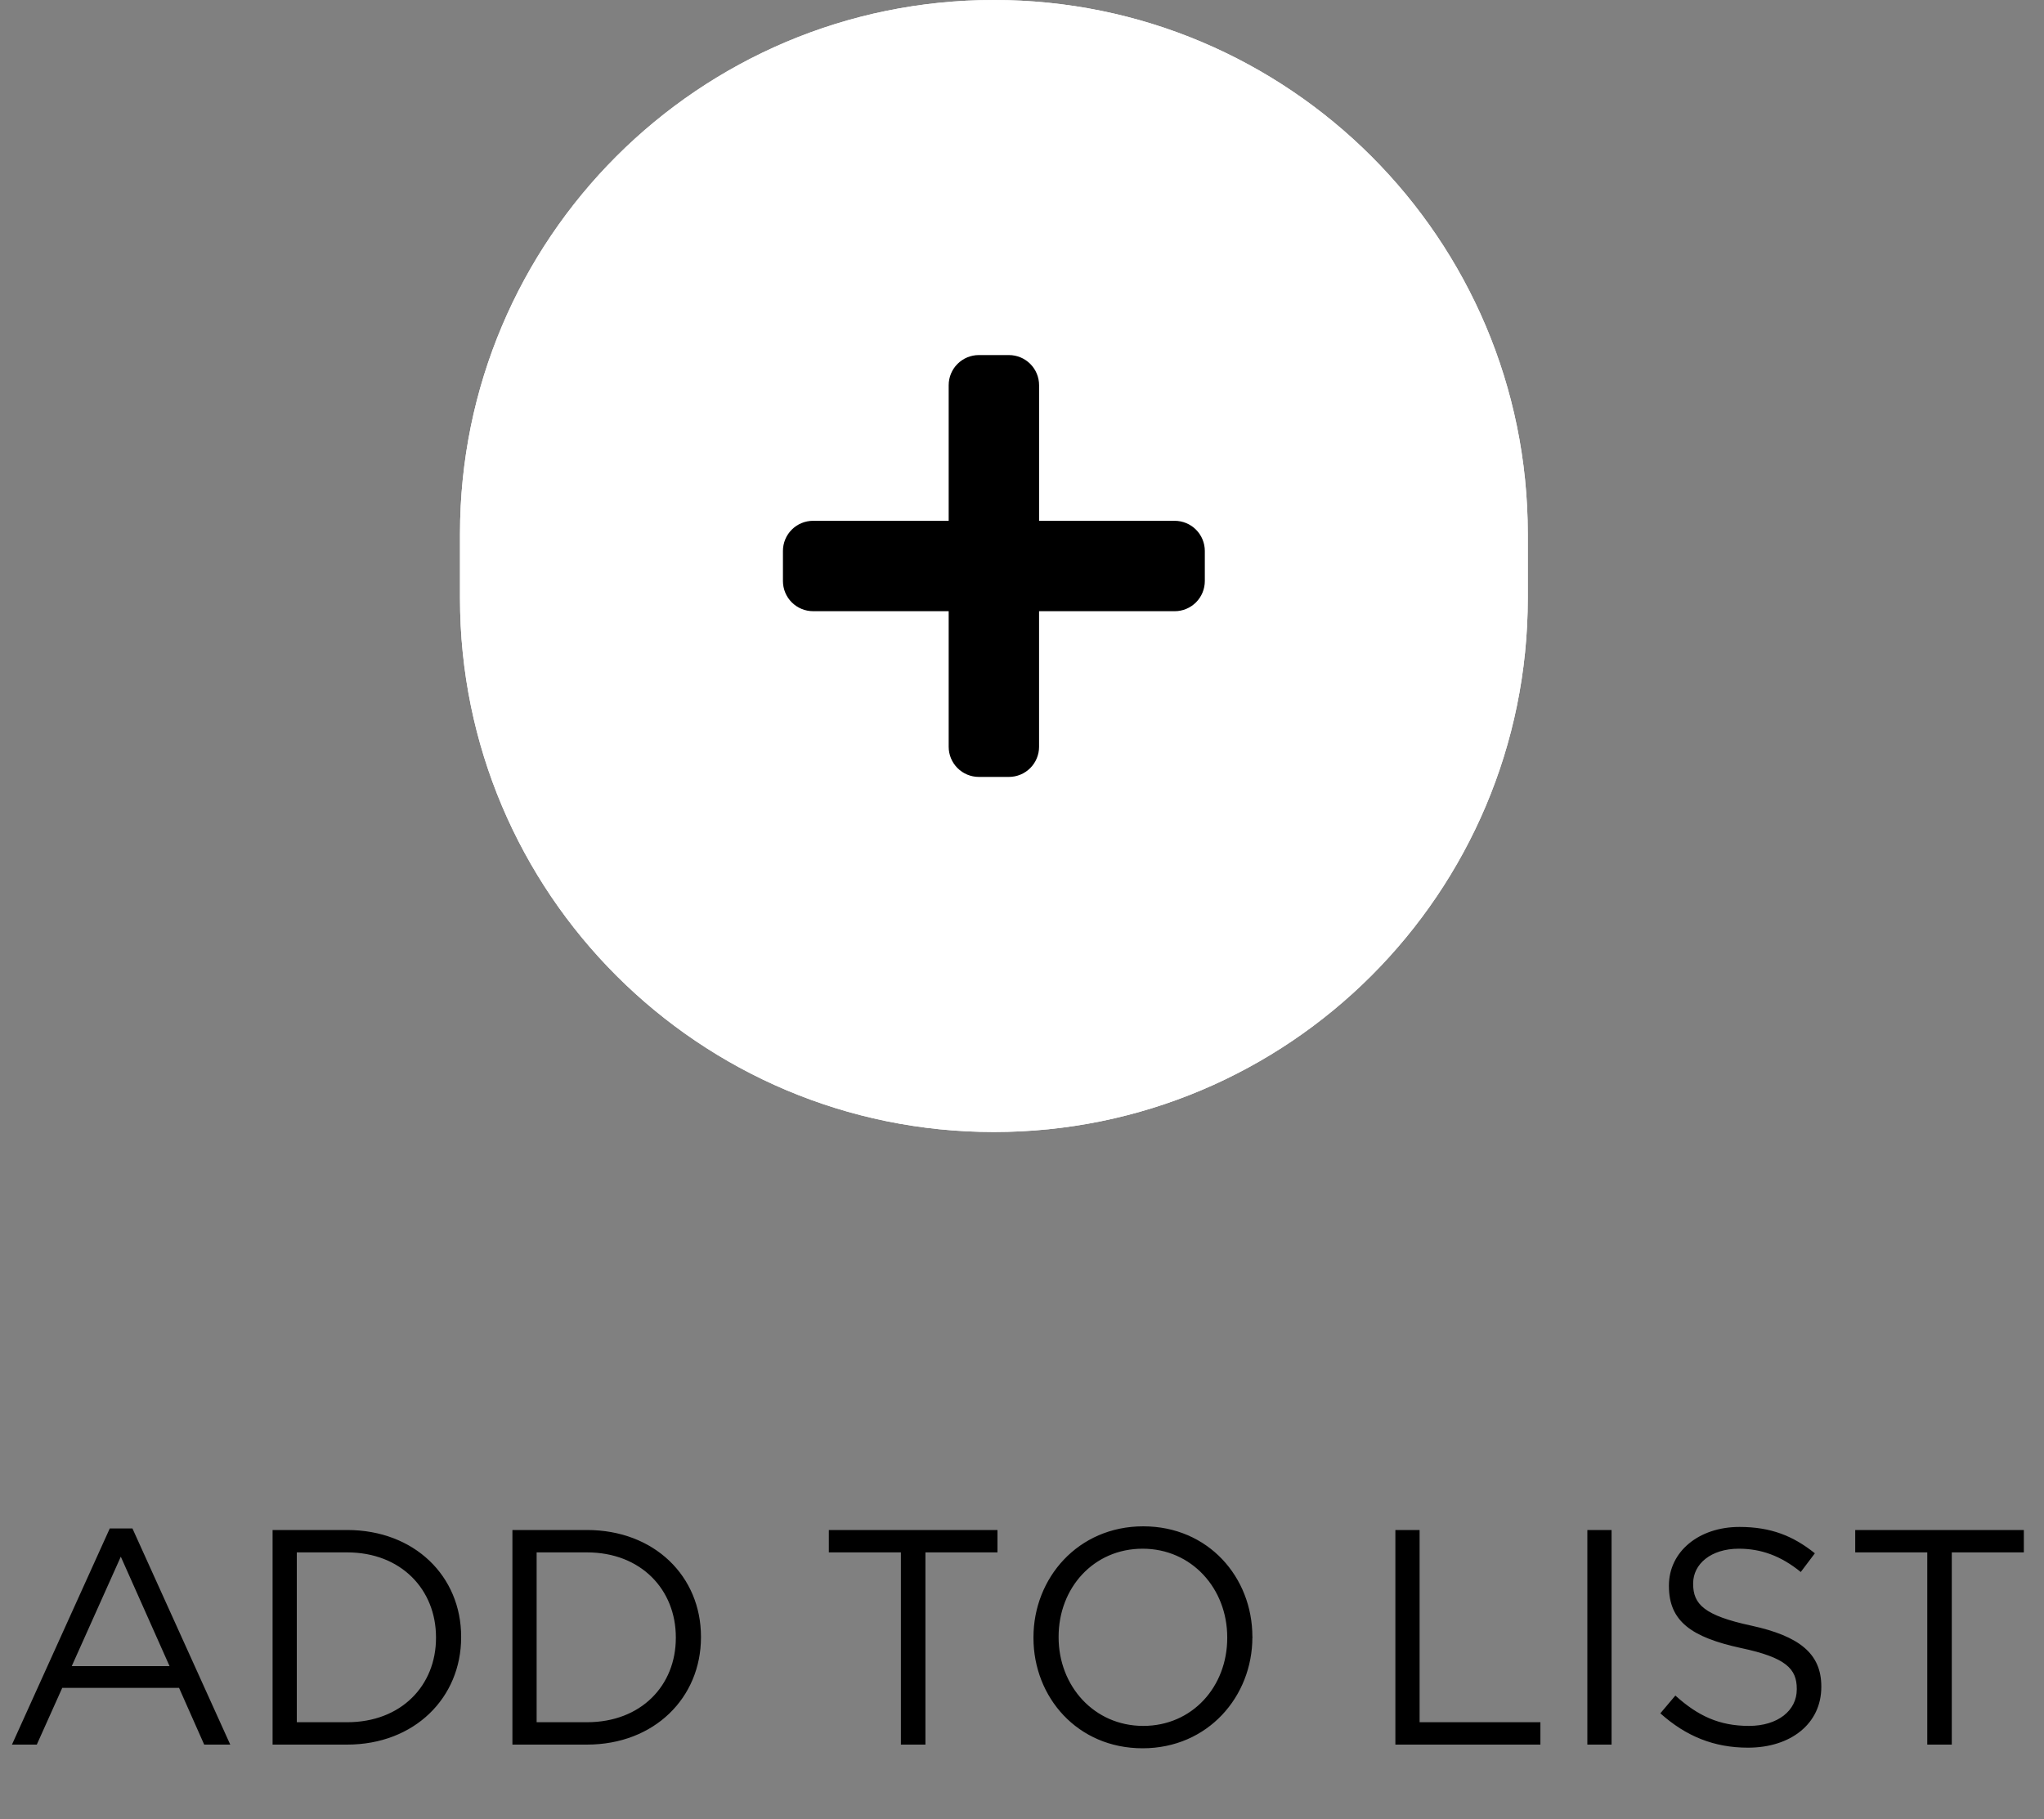 <svg width="100" height="89" viewBox="0 0 100 89" fill="none" xmlns="http://www.w3.org/2000/svg">
<rect x="0" y="0" width="100" height="89" fill="#808080" stroke="none"/>
<path d="M0.585 85.36H1.8L3.045 82.585H8.76L9.99 85.36H11.265L6.48 74.785H5.37L0.585 85.36ZM3.51 81.52L5.91 76.165L8.295 81.52H3.51ZM13.336 85.36H16.981C20.281 85.36 22.561 83.065 22.561 80.11V80.08C22.561 77.125 20.281 74.86 16.981 74.86H13.336V85.36ZM14.521 84.265V75.955H16.981C19.636 75.955 21.331 77.785 21.331 80.11V80.14C21.331 82.465 19.636 84.265 16.981 84.265H14.521ZM25.069 85.36H28.714C32.014 85.36 34.294 83.065 34.294 80.11V80.08C34.294 77.125 32.014 74.86 28.714 74.86H25.069V85.36ZM26.254 84.265V75.955H28.714C31.369 75.955 33.064 77.785 33.064 80.11V80.14C33.064 82.465 31.369 84.265 28.714 84.265H26.254ZM44.075 85.36H45.275V75.955H48.8V74.86H40.55V75.955H44.075V85.36ZM55.901 85.54C59.096 85.54 61.271 83.005 61.271 80.11C61.286 80.095 61.286 80.095 61.271 80.08C61.271 77.185 59.126 74.68 55.931 74.68C52.736 74.68 50.561 77.215 50.561 80.11V80.14C50.561 83.035 52.706 85.54 55.901 85.54ZM55.931 84.445C53.531 84.445 51.791 82.495 51.791 80.11V80.08C51.791 77.695 53.501 75.775 55.901 75.775C58.301 75.775 60.041 77.725 60.041 80.11V80.14C60.041 82.525 58.331 84.445 55.931 84.445ZM68.267 85.36H75.362V84.265H69.452V74.86H68.267V85.36ZM77.659 85.36H78.844V74.86H77.659V85.36ZM85.52 85.51C87.605 85.51 89.105 84.34 89.105 82.54V82.51C89.105 80.905 88.025 80.05 85.685 79.54C83.375 79.045 82.835 78.49 82.835 77.5V77.47C82.835 76.525 83.705 75.775 85.07 75.775C86.15 75.775 87.125 76.12 88.1 76.915L88.79 76C87.725 75.145 86.63 74.71 85.1 74.71C83.105 74.71 81.65 75.925 81.65 77.575V77.605C81.65 79.33 82.76 80.11 85.175 80.635C87.38 81.1 87.905 81.655 87.905 82.63V82.66C87.905 83.695 86.975 84.445 85.565 84.445C84.11 84.445 83.06 83.95 81.965 82.96L81.23 83.83C82.49 84.955 83.855 85.51 85.52 85.51ZM94.289 85.36H95.489V75.955H99.014V74.86H90.764V75.955H94.289V85.36Z" fill="black"/>
<path d="M74.745 26.12C74.745 11.694 63.051 0 48.625 0C34.199 0 22.505 11.694 22.505 26.12V29.267C22.505 43.693 34.199 55.387 48.625 55.387C63.051 55.387 74.745 43.693 74.745 29.267V26.12Z" fill="white"/>
<path d="M73.745 26.12C73.745 12.247 62.498 1 48.625 1C34.752 1 23.505 12.247 23.505 26.12V29.267C23.505 43.14 34.752 54.387 48.625 54.387C62.498 54.387 73.745 43.14 73.745 29.267V26.12Z" stroke="white" stroke-width="2"/>
<path d="M57.471 25.482H50.836V18.847C50.836 18.456 50.68 18.081 50.404 17.805C50.128 17.529 49.753 17.373 49.362 17.373H47.887C47.496 17.373 47.121 17.529 46.845 17.805C46.569 18.081 46.413 18.456 46.413 18.847V25.482H39.778C39.387 25.482 39.012 25.638 38.736 25.914C38.46 26.19 38.304 26.565 38.304 26.956V28.43C38.304 28.821 38.46 29.196 38.736 29.472C39.012 29.748 39.387 29.904 39.778 29.904H46.413V36.539C46.413 36.93 46.569 37.305 46.845 37.581C47.121 37.857 47.496 38.013 47.887 38.013H49.361C49.752 38.013 50.127 37.857 50.403 37.581C50.679 37.305 50.835 36.93 50.835 36.539V29.905H57.47C57.861 29.905 58.236 29.749 58.512 29.473C58.788 29.197 58.944 28.822 58.944 28.431V26.956C58.944 26.565 58.788 26.191 58.512 25.914C58.236 25.638 57.862 25.483 57.471 25.482Z" fill="black"/>
</svg>
